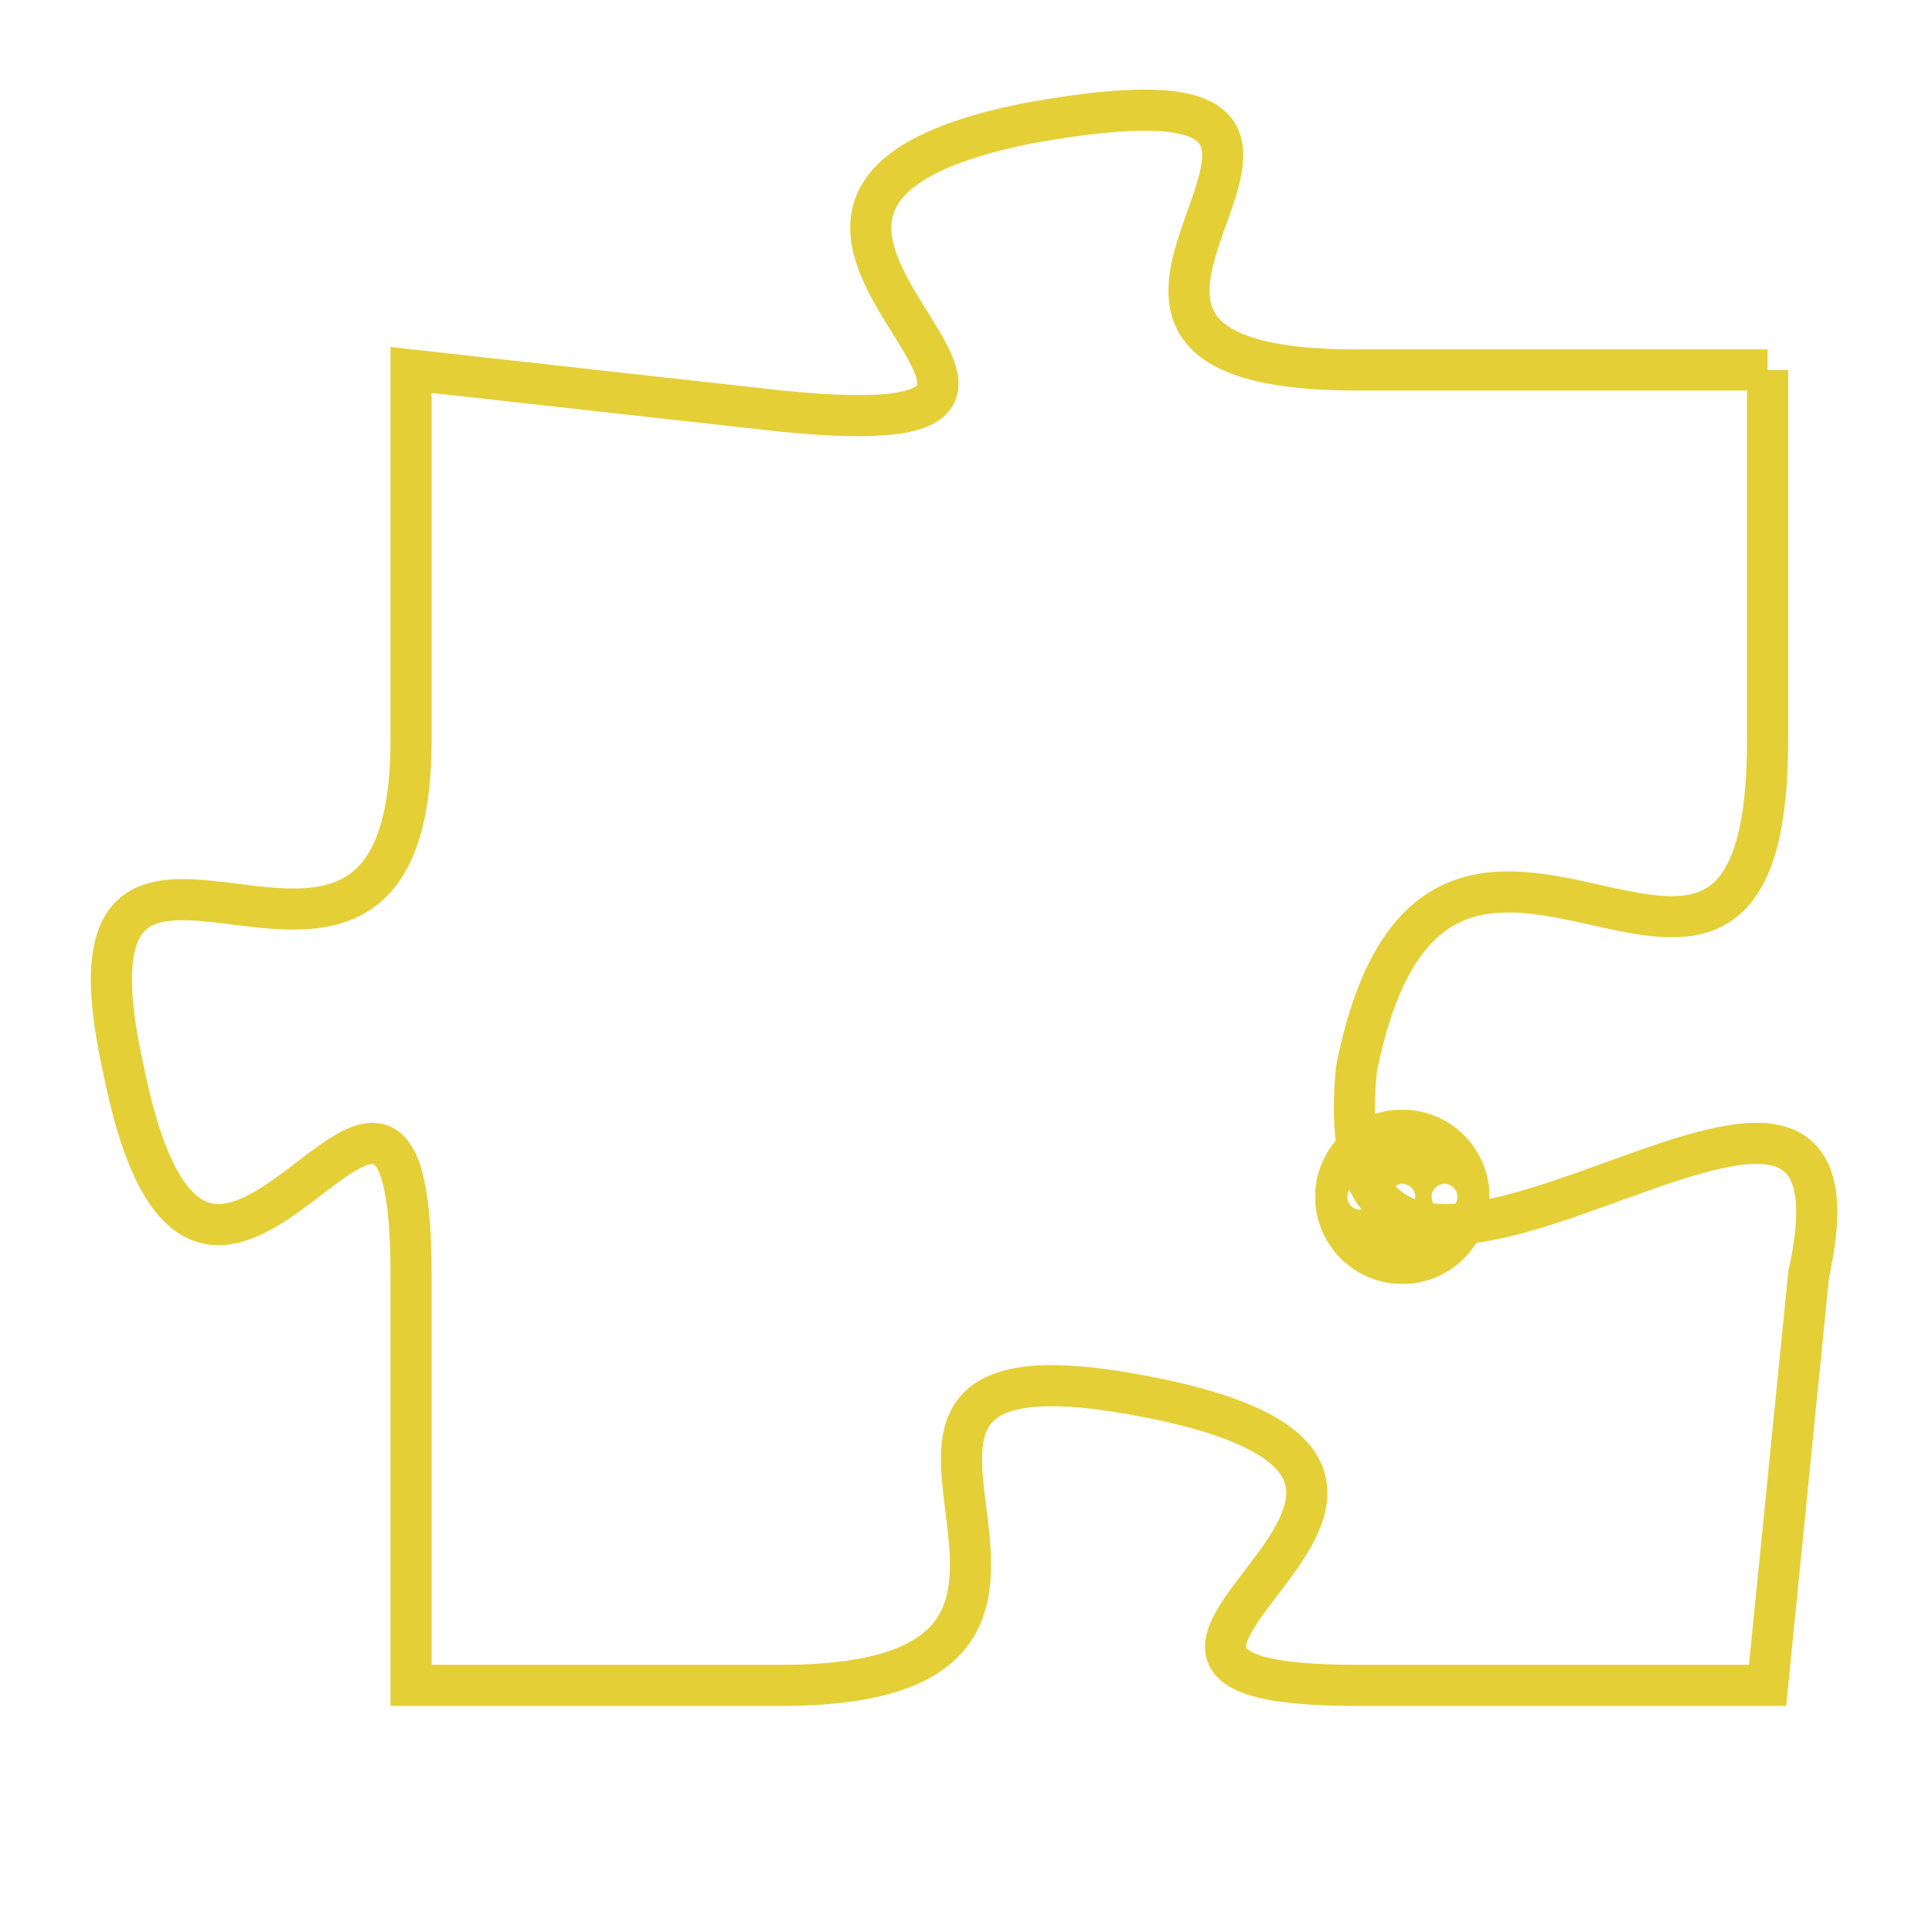 <svg version="1.1" xmlns="http://www.w3.org/2000/svg" xmlns:xlink="http://www.w3.org/1999/xlink" fill="transparent" x="0" y="0" width="350" height="350" preserveAspectRatio="xMinYMin slice"><style type="text/css">.links{fill:transparent;stroke: #E4CF37;}.links:hover{fill:#63D272; opacity:0.4;}</style><defs><g id="allt"><path id="t3688" d="M1617,896 L1607,896 C1597,896 1610,888 1599,890 C1589,892 1603,898 1593,897 L1584,896 1584,896 L1584,905 C1584,914 1575,904 1577,913 C1579,923 1584,909 1584,918 L1584,928 1584,928 L1593,928 C1603,928 1592,919 1602,921 C1612,923 1598,928 1607,928 L1617,928 1617,928 L1618,918 C1620,909 1606,923 1607,913 C1609,903 1617,915 1617,905 L1617,896"/></g><clipPath id="c" clipRule="evenodd" fill="transparent"><use href="#t3688"/></clipPath></defs><svg viewBox="1574 887 47 42" preserveAspectRatio="xMinYMin meet"><svg width="4380" height="2430"><g><image crossorigin="anonymous" x="0" y="0" href="https://nftpuzzle.license-token.com/assets/completepuzzle.svg" width="100%" height="100%" /><g class="links"><use href="#t3688"/></g></g></svg><svg x="1606" y="914" height="9%" width="9%" viewBox="0 0 330 330"><g><a xlink:href="https://nftpuzzle.license-token.com/" class="links"><title>See the most innovative NFT based token software licensing project</title><path fill="#E4CF37" id="more" d="M165,0C74.019,0,0,74.019,0,165s74.019,165,165,165s165-74.019,165-165S255.981,0,165,0z M85,190 c-13.785,0-25-11.215-25-25s11.215-25,25-25s25,11.215,25,25S98.785,190,85,190z M165,190c-13.785,0-25-11.215-25-25 s11.215-25,25-25s25,11.215,25,25S178.785,190,165,190z M245,190c-13.785,0-25-11.215-25-25s11.215-25,25-25 c13.785,0,25,11.215,25,25S258.785,190,245,190z"></path></a></g></svg></svg></svg>
